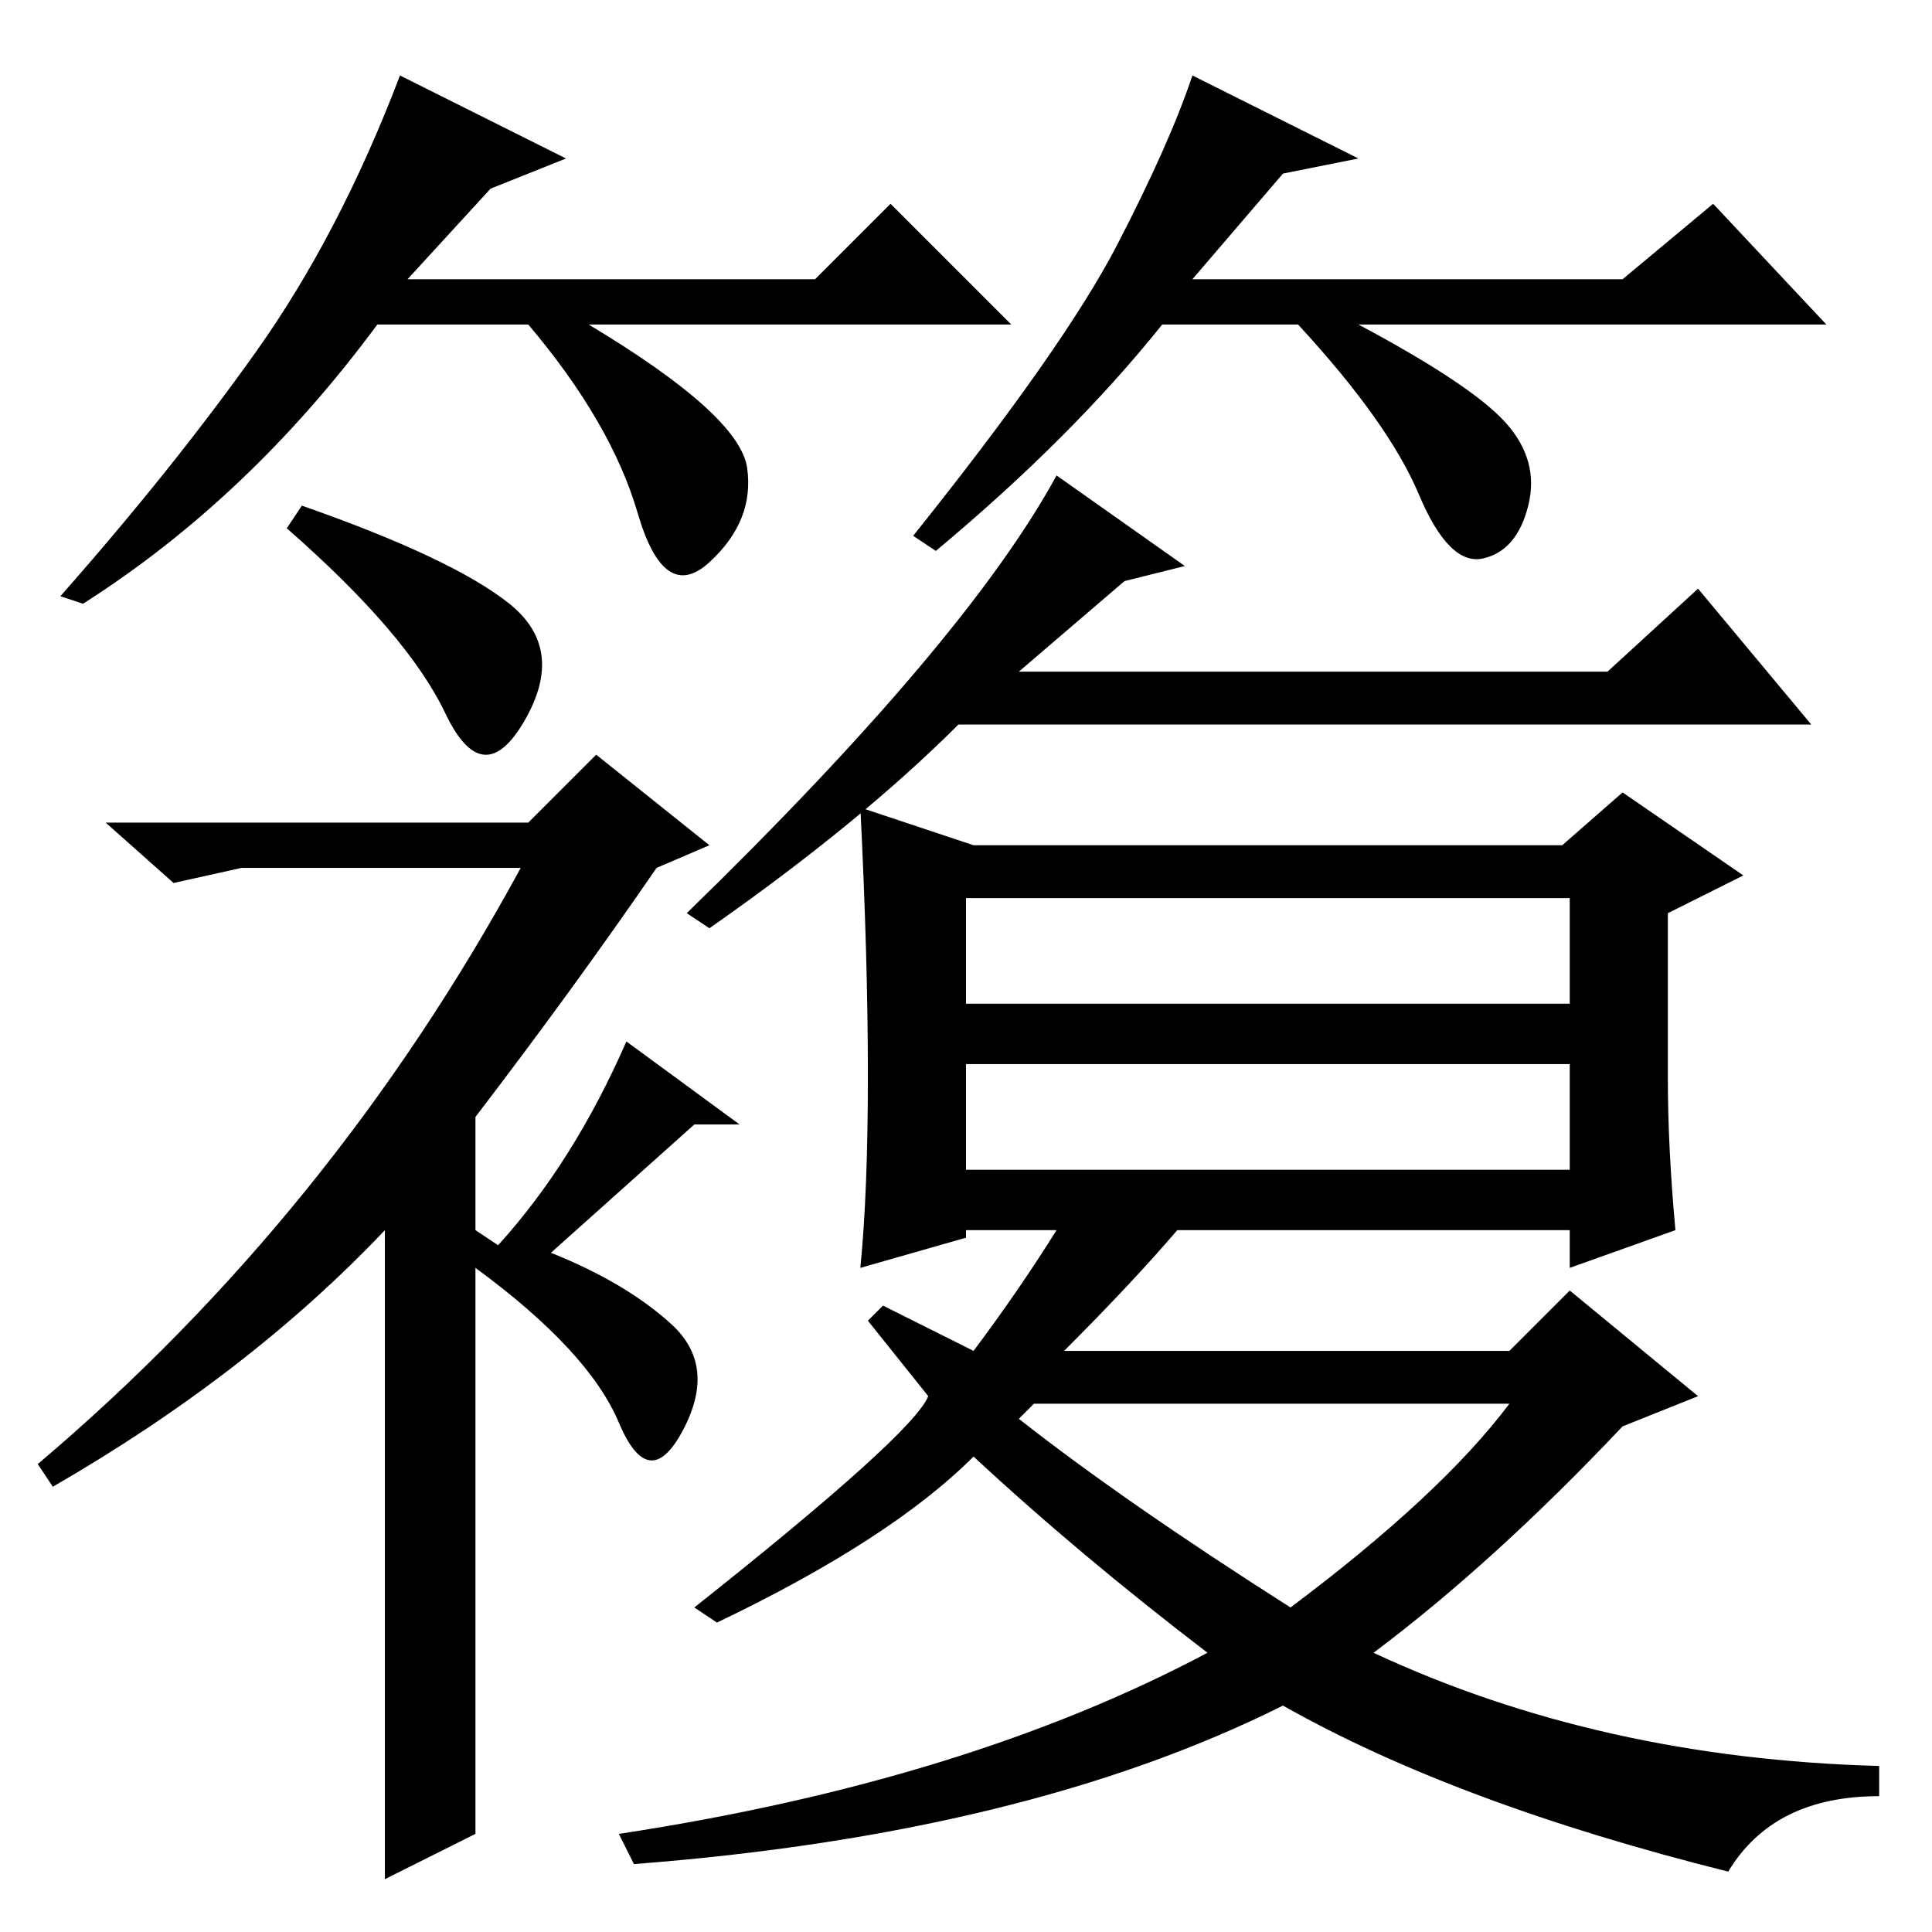 <?xml version="1.0" standalone="no"?>
<!DOCTYPE svg PUBLIC "-//W3C//DTD SVG 1.1//EN" "http://www.w3.org/Graphics/SVG/1.1/DTD/svg11.dtd" >
<svg xmlns="http://www.w3.org/2000/svg" xmlns:xlink="http://www.w3.org/1999/xlink" version="1.1" viewBox="0 -36 256 256">
  <g transform="matrix(1 0 0 -1 0 220)">
   <path fill="currentColor"
d="M59 161.5q-5 10.5 -21 24.5l2 3q20 -7 27.5 -13t2 -15.5t-10.5 1zM79 156l15 -12l-7 -3q-11 -16 -24 -33v-15l3 -2q10 11 17 27l15 -11h-6l-19 -17q10 -4 16 -9.5t1.5 -14t-8.5 1t-19 20.5v-75l-12 -6v86q-18 -19 -44 -34l-2 3q39 33 64 79h-37l-9 -2l-9 8h56zM135 167
h78l12 11l15 -18h-113q-13 -13 -33 -27l-3 2q37 36 49 58l17 -12l-8 -2zM229 8q-36 9 -59 22q-34 -17 -86 -21l-2 4q46 7 78 24q-17 13 -31 26q-11 -11 -34 -22l-3 2q29 23 31 28l-8 10l2 2l12 -6q6 8 11 16h-12v-1l-14 -4q1 10 1 25.5t-1 35.5l15 -5h78l8 7l16 -11l-10 -5
v-22q0 -9 1 -20l-14 -5v5h-52q-6 -7 -15 -16h59l8 8l17 -14l-10 -4q-17 -18 -33 -30q30 -14 67 -15v-4q-14 0 -20 -10zM128 123h80v14h-80v-14zM128 101h80v14h-80v-14zM171 43q20 15 29 27h-63l-2 -2q14 -11 36 -25zM65 231l-11 -12h54l10 10l16 -16h-56q20 -12 21 -19
t-5 -12.5t-9.5 6.5t-14.5 25h-20q-17 -23 -39 -37l-3 1q15 17 26 32.5t19 36.5l22 -11zM170 233l-12 -14h57l12 10l15 -16h-62q15 -8 19.5 -13t3 -11t-6 -7t-8.5 8.5t-16 22.5h-18q-12 -15 -30 -30l-3 2q20 25 27 38.5t10 22.5l22 -11z" />
  </g>

</svg>
